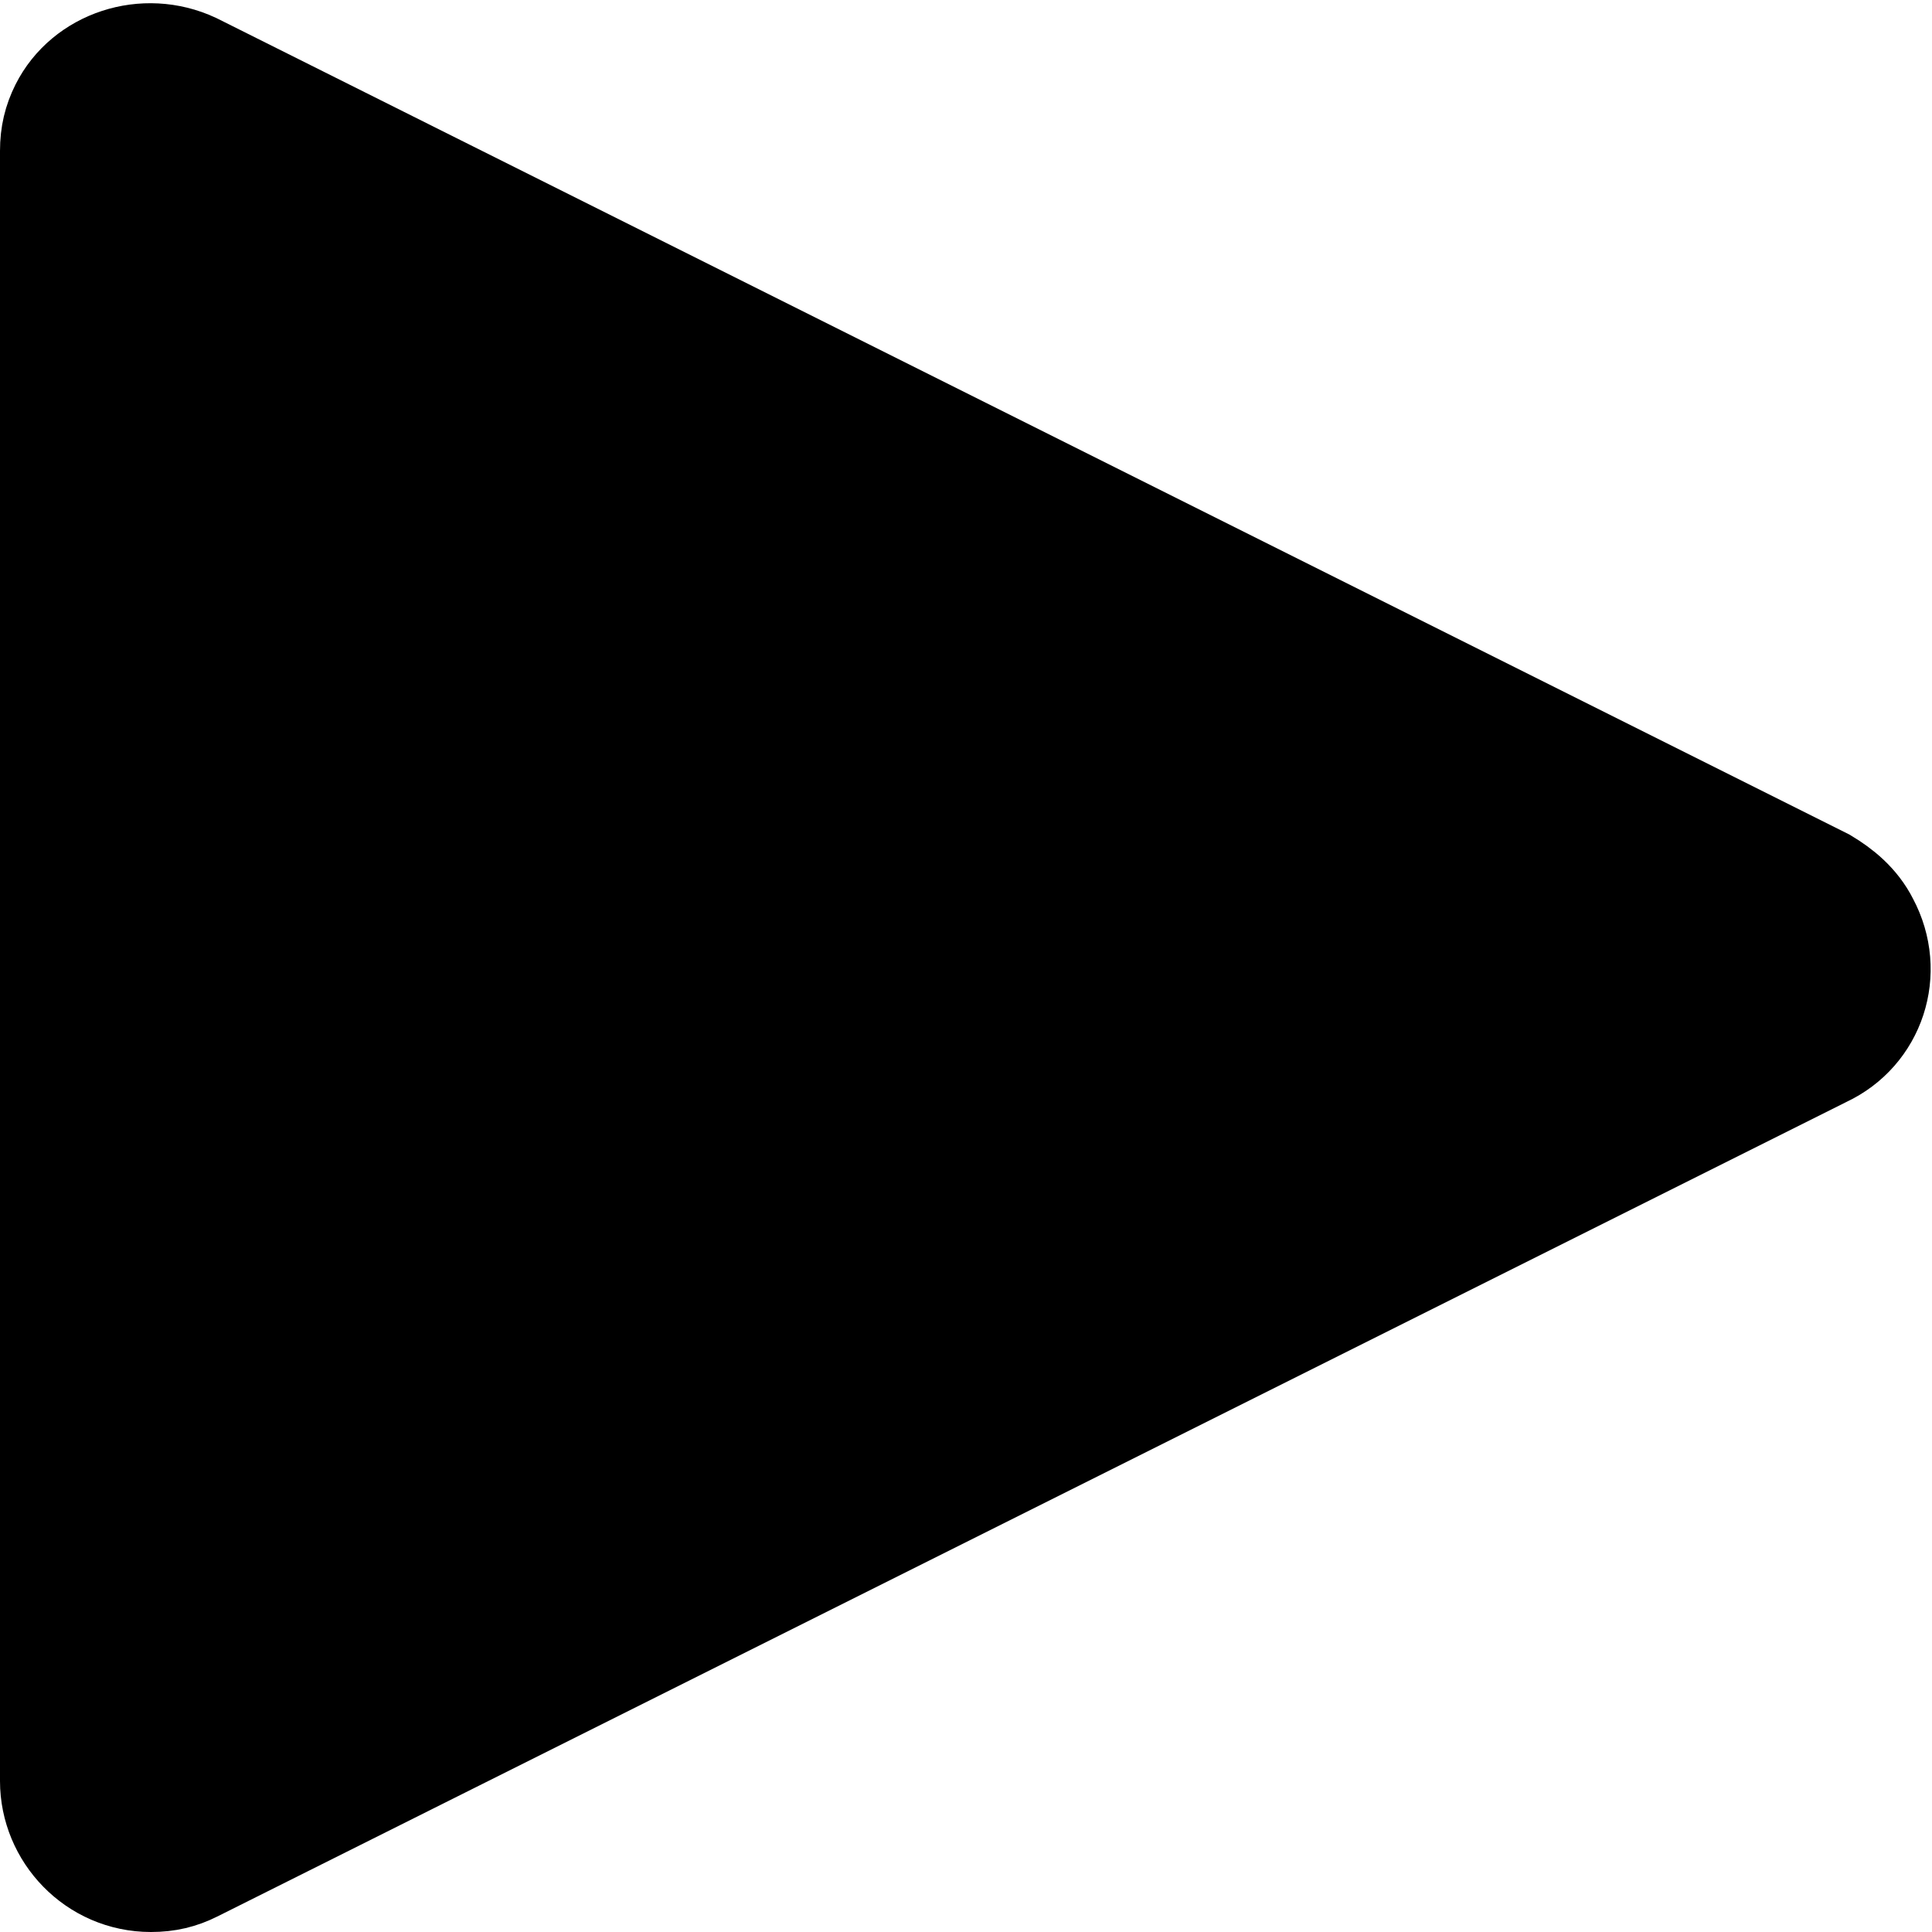 <?xml version="1.0" encoding="utf-8"?>
<!-- Generator: Adobe Illustrator 26.0.3, SVG Export Plug-In . SVG Version: 6.00 Build 0)  -->
<svg version="1.1" id="Ebene_1" xmlns="http://www.w3.org/2000/svg" xmlns:xlink="http://www.w3.org/1999/xlink" x="0px" y="0px"
	 viewBox="0 0 64 64" style="enable-background:new 0 0 64 64;" xml:space="preserve">
<style type="text/css">
	.st0{fill:#000000;stroke:#000000;stroke-width:4;stroke-miterlimit:10;}
</style>
<path class="st0" d="M2,5v54c0,1.6,1.3,3,3,3c0.5,0,0.9-0.1,1.3-0.3l54-27c1.5-0.7,2.1-2.5,1.3-4c-0.3-0.6-0.8-1-1.3-1.3l-54-27
	C4.8,1.7,3,2.3,2.3,3.7C2.1,4.1,2,4.5,2,5z"/>
</svg>
